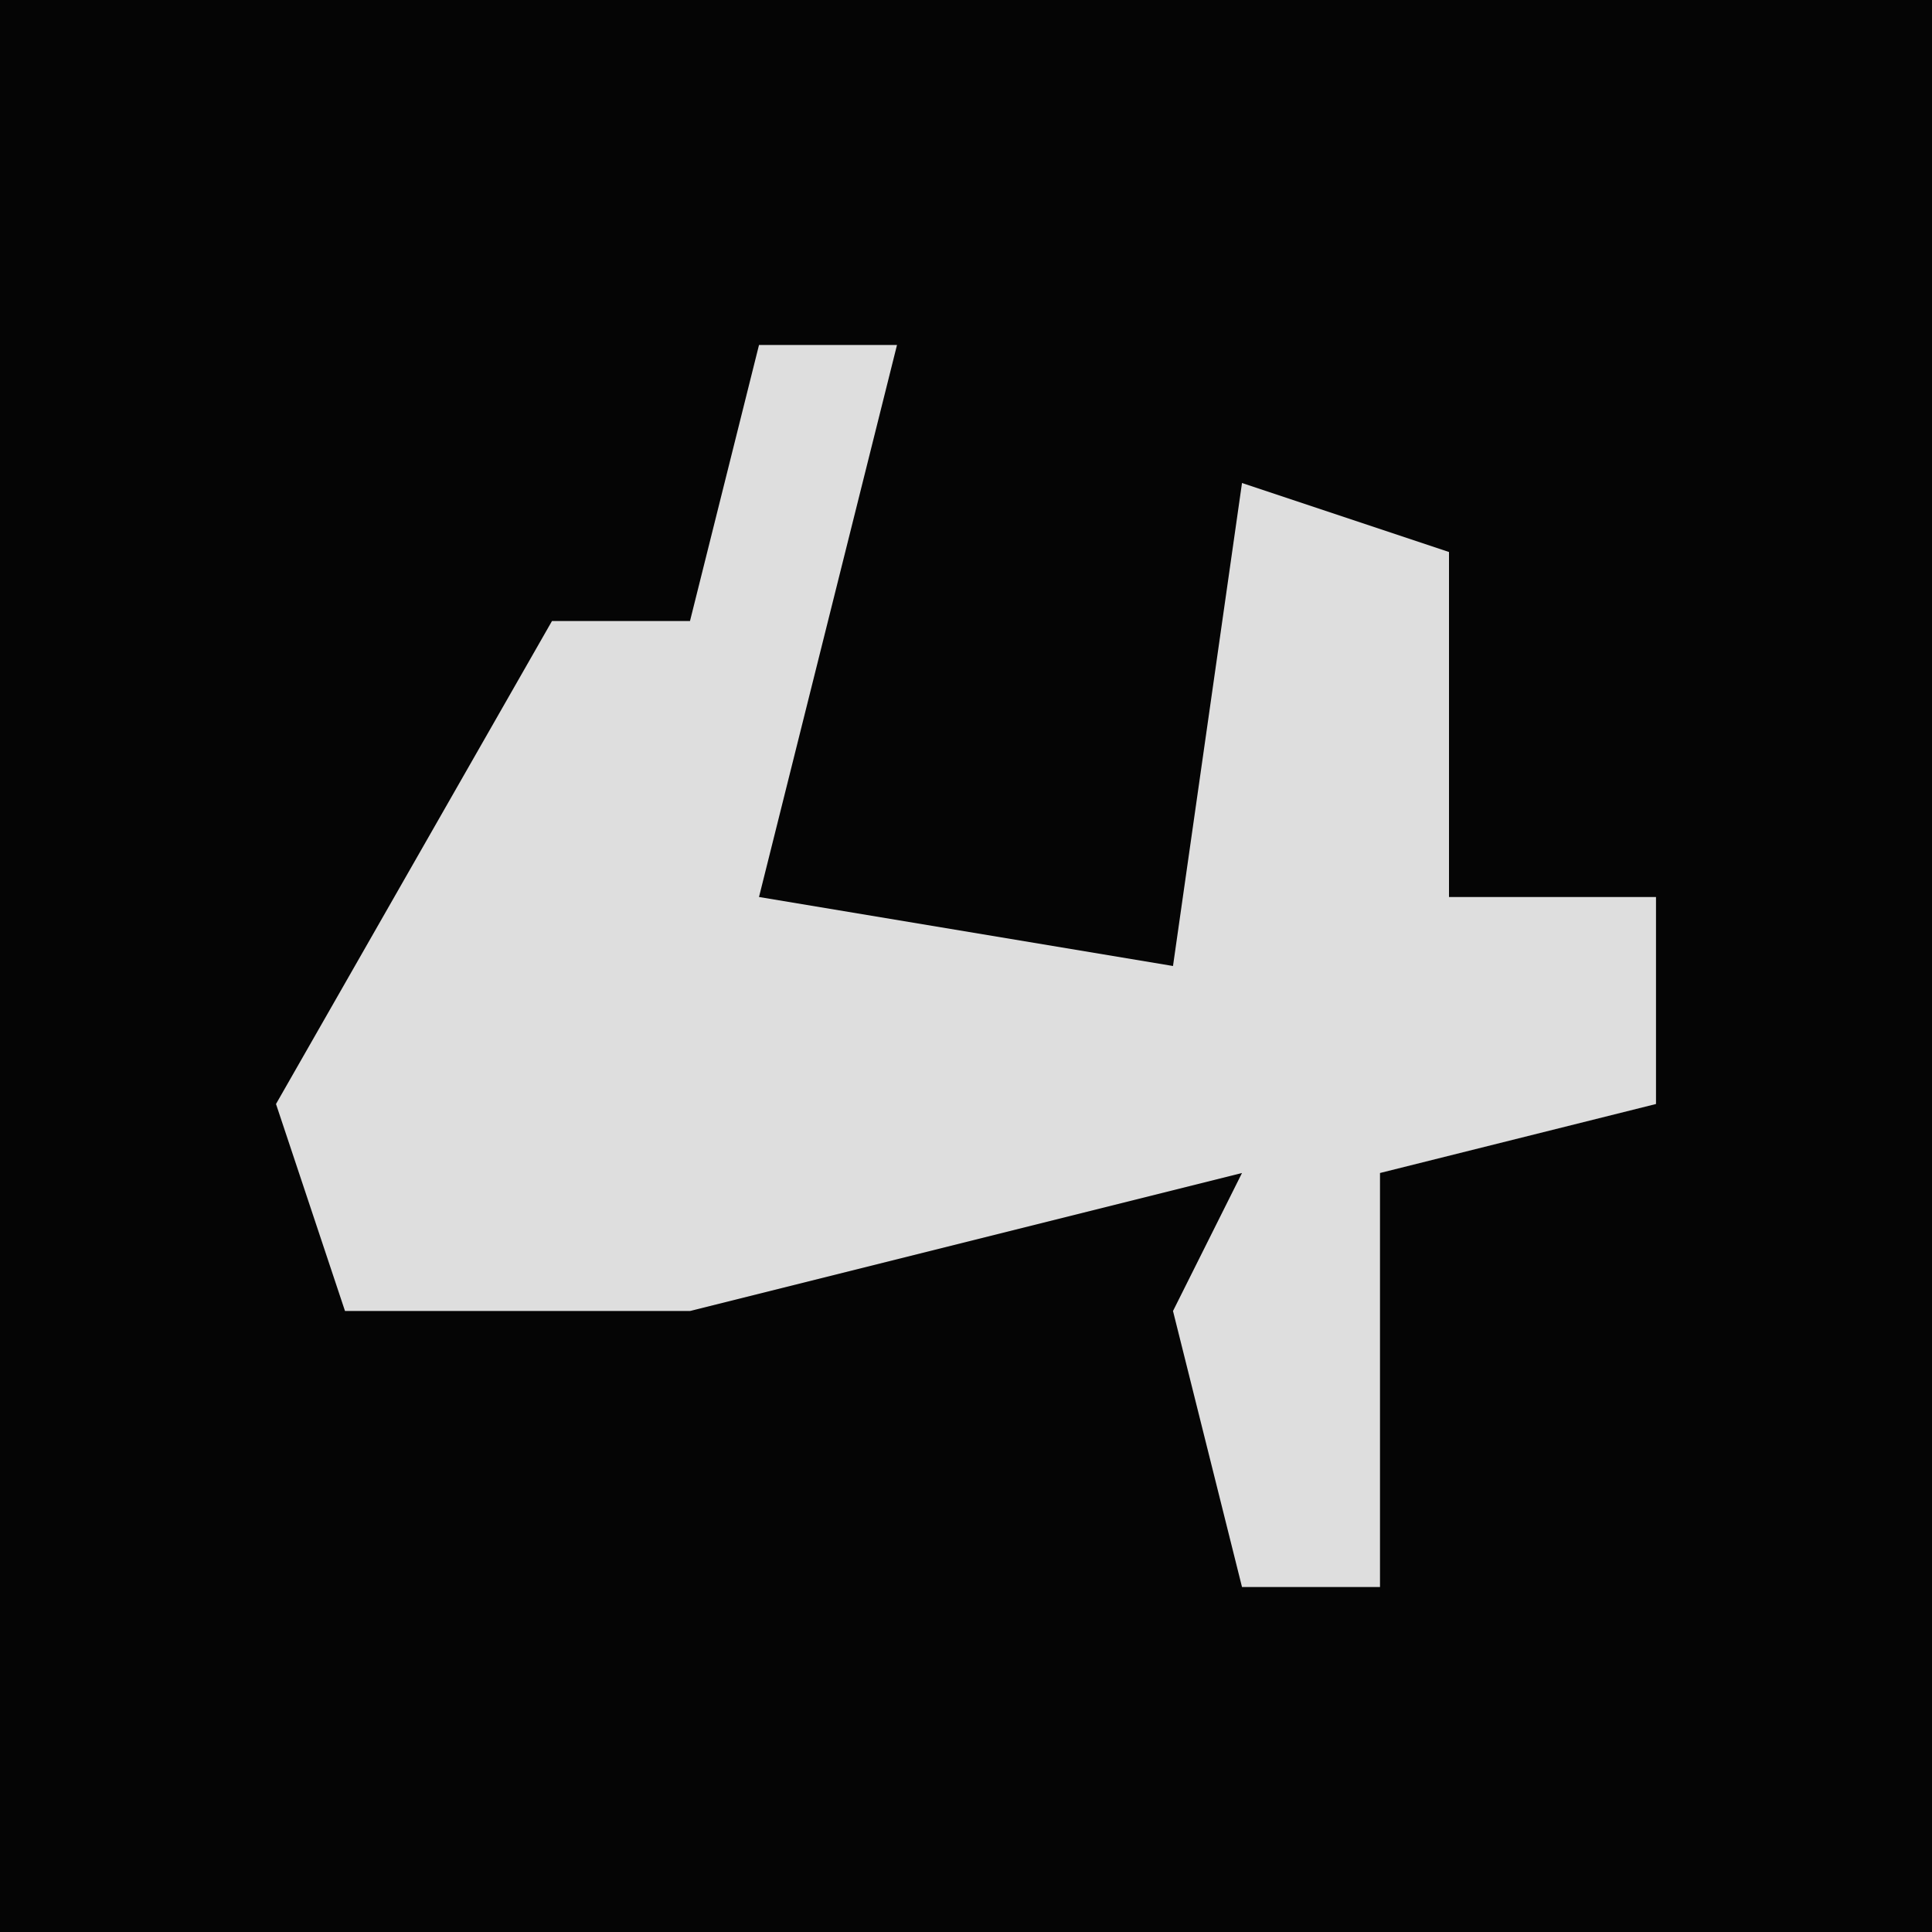 <?xml version="1.0" encoding="UTF-8"?>
<svg version="1.1" xmlns="http://www.w3.org/2000/svg" width="28" height="28">
<path d="M0,0 L28,0 L28,28 L0,28 Z " fill="#050505" transform="translate(0,0)"/>
<path d="M0,0 L2,0 L1,4 L0,8 L6,9 L7,2 L10,3 L10,8 L13,8 L13,11 L9,12 L9,18 L7,18 L6,14 L7,12 L-1,14 L-6,14 L-7,11 L-3,4 L-1,4 Z " fill="#DEDEDE" transform="translate(11,5)"/>
</svg>
